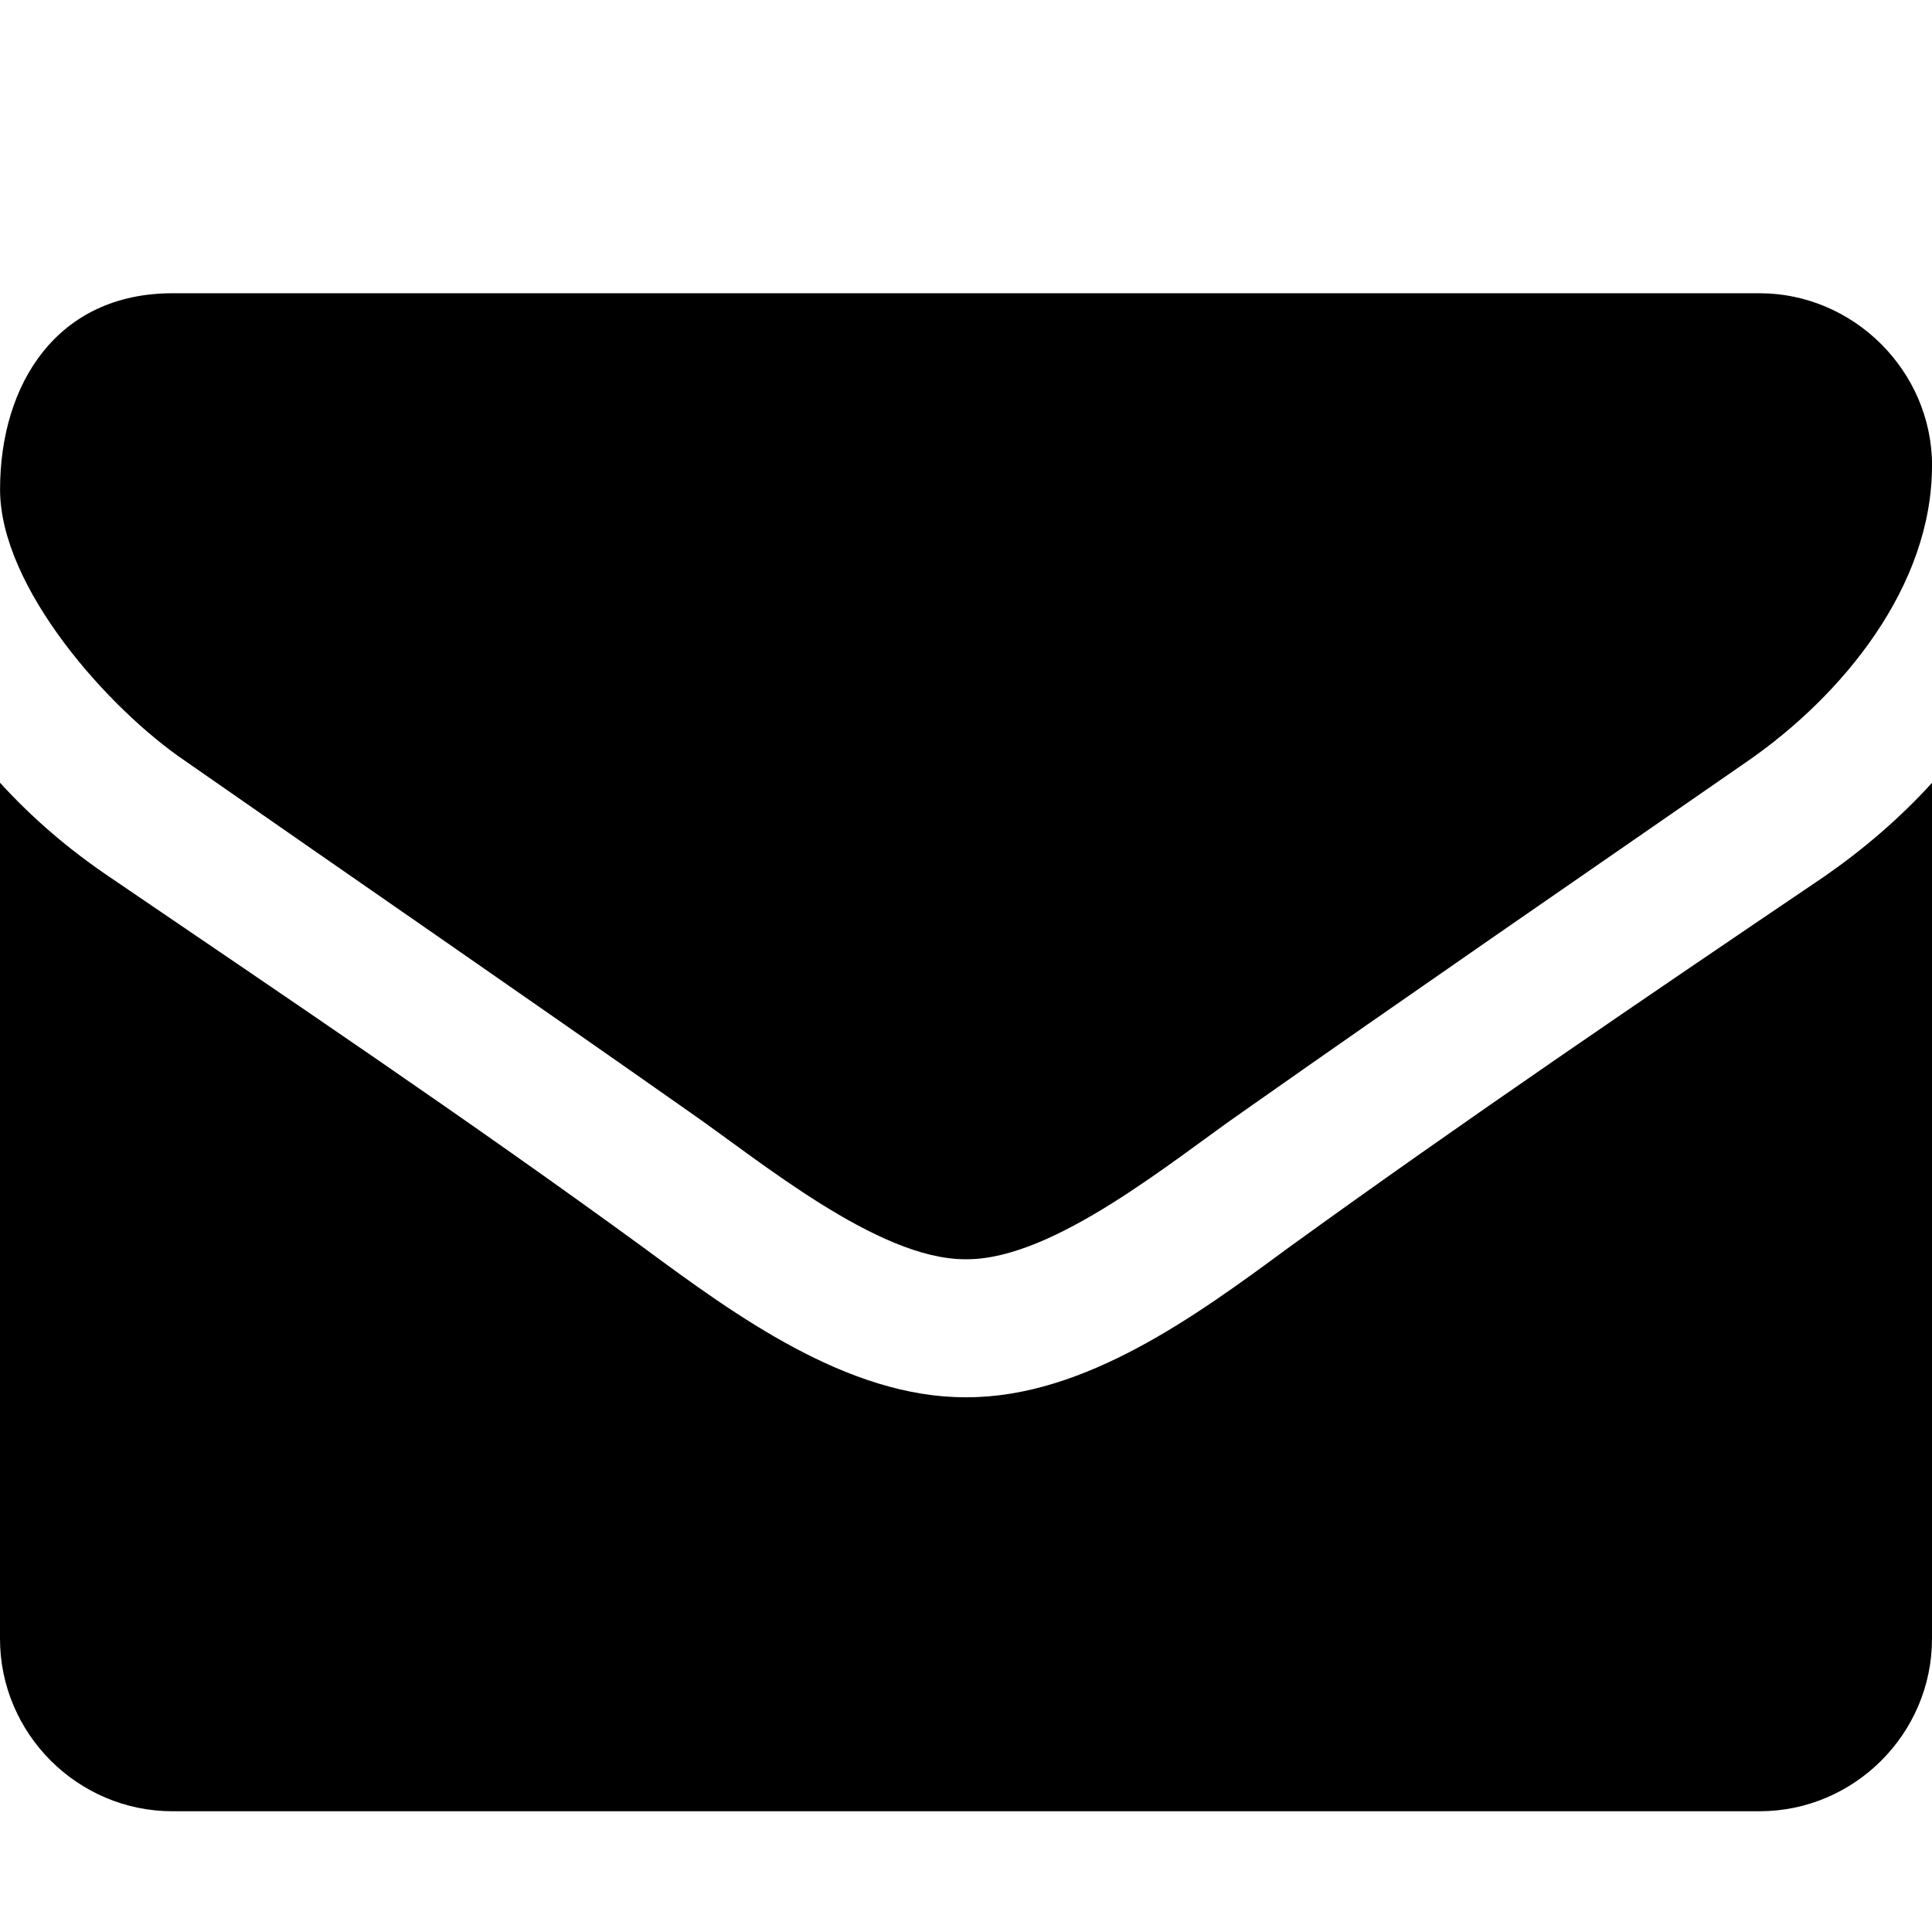 <!-- Generated by IcoMoon.io -->
<svg version="1.1" xmlns="http://www.w3.org/2000/svg" width="32" height="32" viewBox="0 0 32 32">
<title>envelope</title>
<path d="M32 12.964v14.179c0 1.571-1.286 2.857-2.857 2.857h-26.286c-1.571 0-2.857-1.286-2.857-2.857v-14.179c0.536 0.589 1.143 1.107 1.804 1.554 2.964 2.018 5.964 4.036 8.875 6.161 1.5 1.107 3.357 2.464 5.304 2.464h0.036c1.946 0 3.804-1.357 5.304-2.464 2.911-2.107 5.911-4.143 8.893-6.161 0.643-0.446 1.25-0.964 1.786-1.554zM32 7.714c0 2-1.482 3.804-3.054 4.893-2.786 1.929-5.589 3.857-8.357 5.804-1.161 0.804-3.125 2.446-4.571 2.446h-0.036c-1.446 0-3.411-1.643-4.571-2.446-2.768-1.946-5.571-3.875-8.339-5.804-1.268-0.857-3.071-2.875-3.071-4.5 0-1.75 0.946-3.25 2.857-3.25h26.286c1.554 0 2.857 1.286 2.857 2.857z"></path>
</svg>
